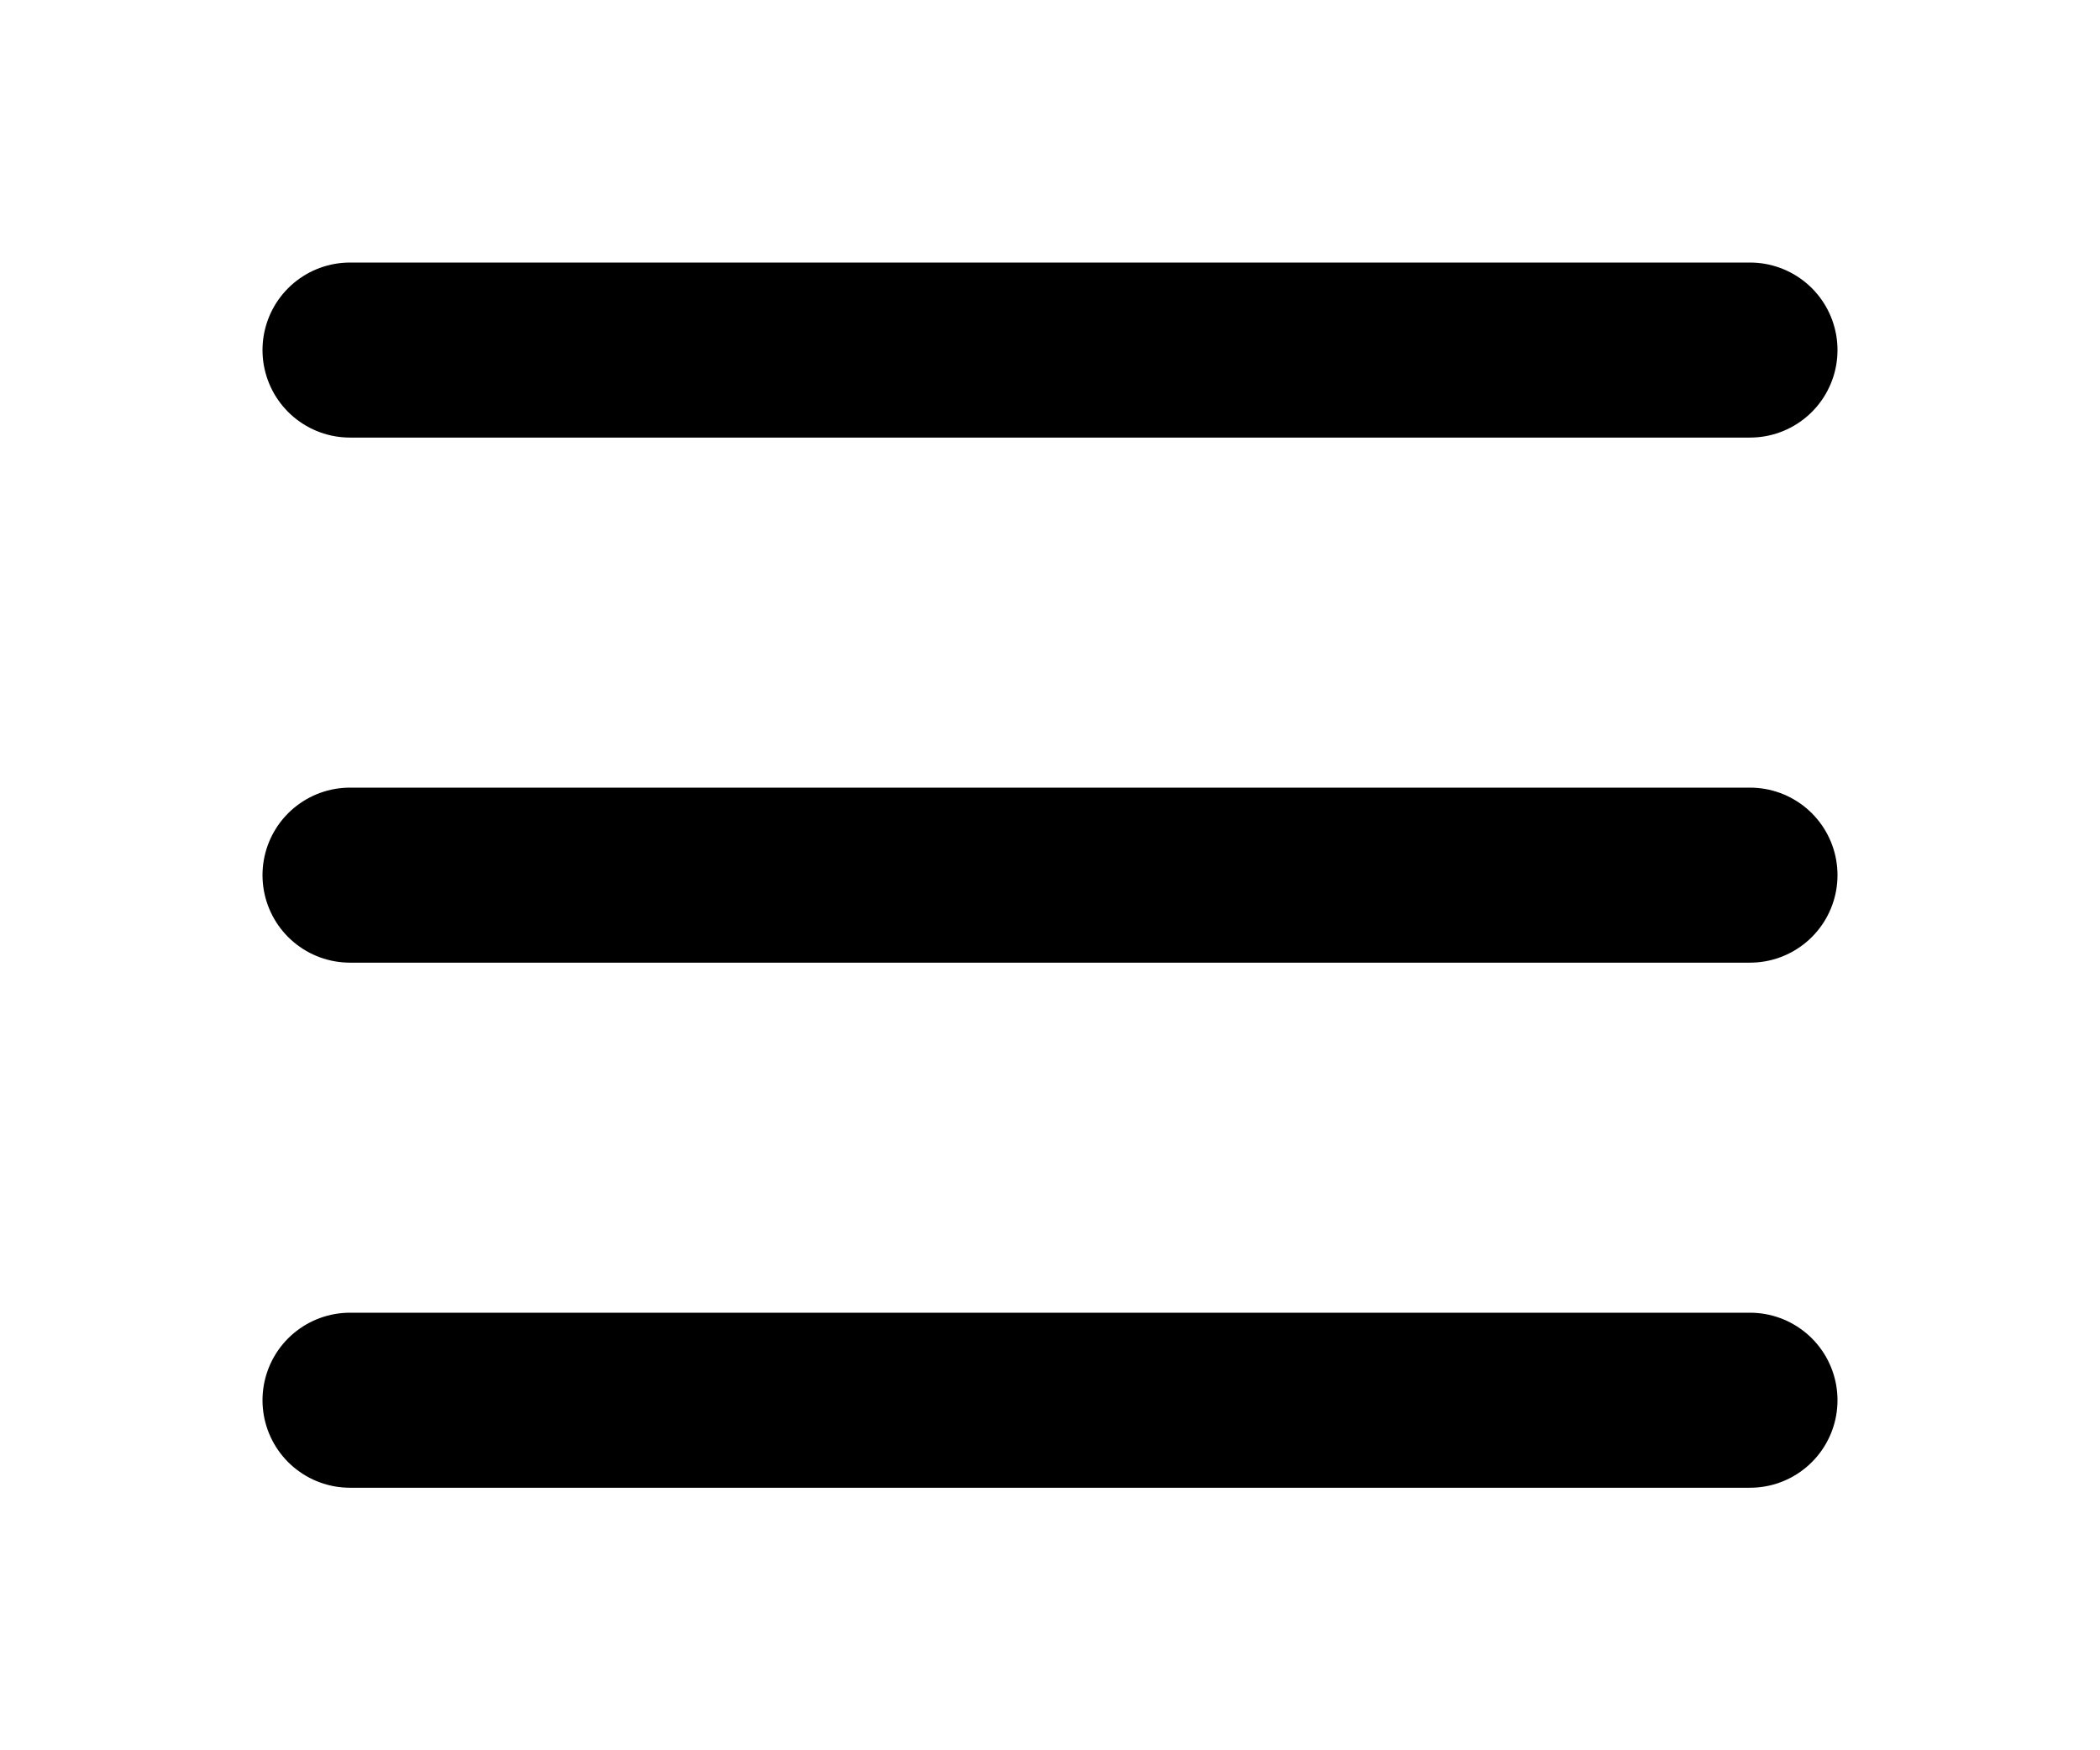<svg viewBox="0 0 12 10" class="hamburger" height="100px" width="120px" xmlns="http://www.w3.org/2000/svg"> 
  <path d="M10,2 L2,2" class="hamburger__upper" style="fill: none;stroke: #000;stroke-linecap: round;"/>
  <path d="M2,5 L10,5" class="hamburger__middle" style="fill: none;stroke: #000;stroke-linecap: round;"/>
  <path d="M10,8 L2,8" class="hamburger__lower" style="fill: none;stroke: #000;stroke-linecap: round;"/>   
</svg>
